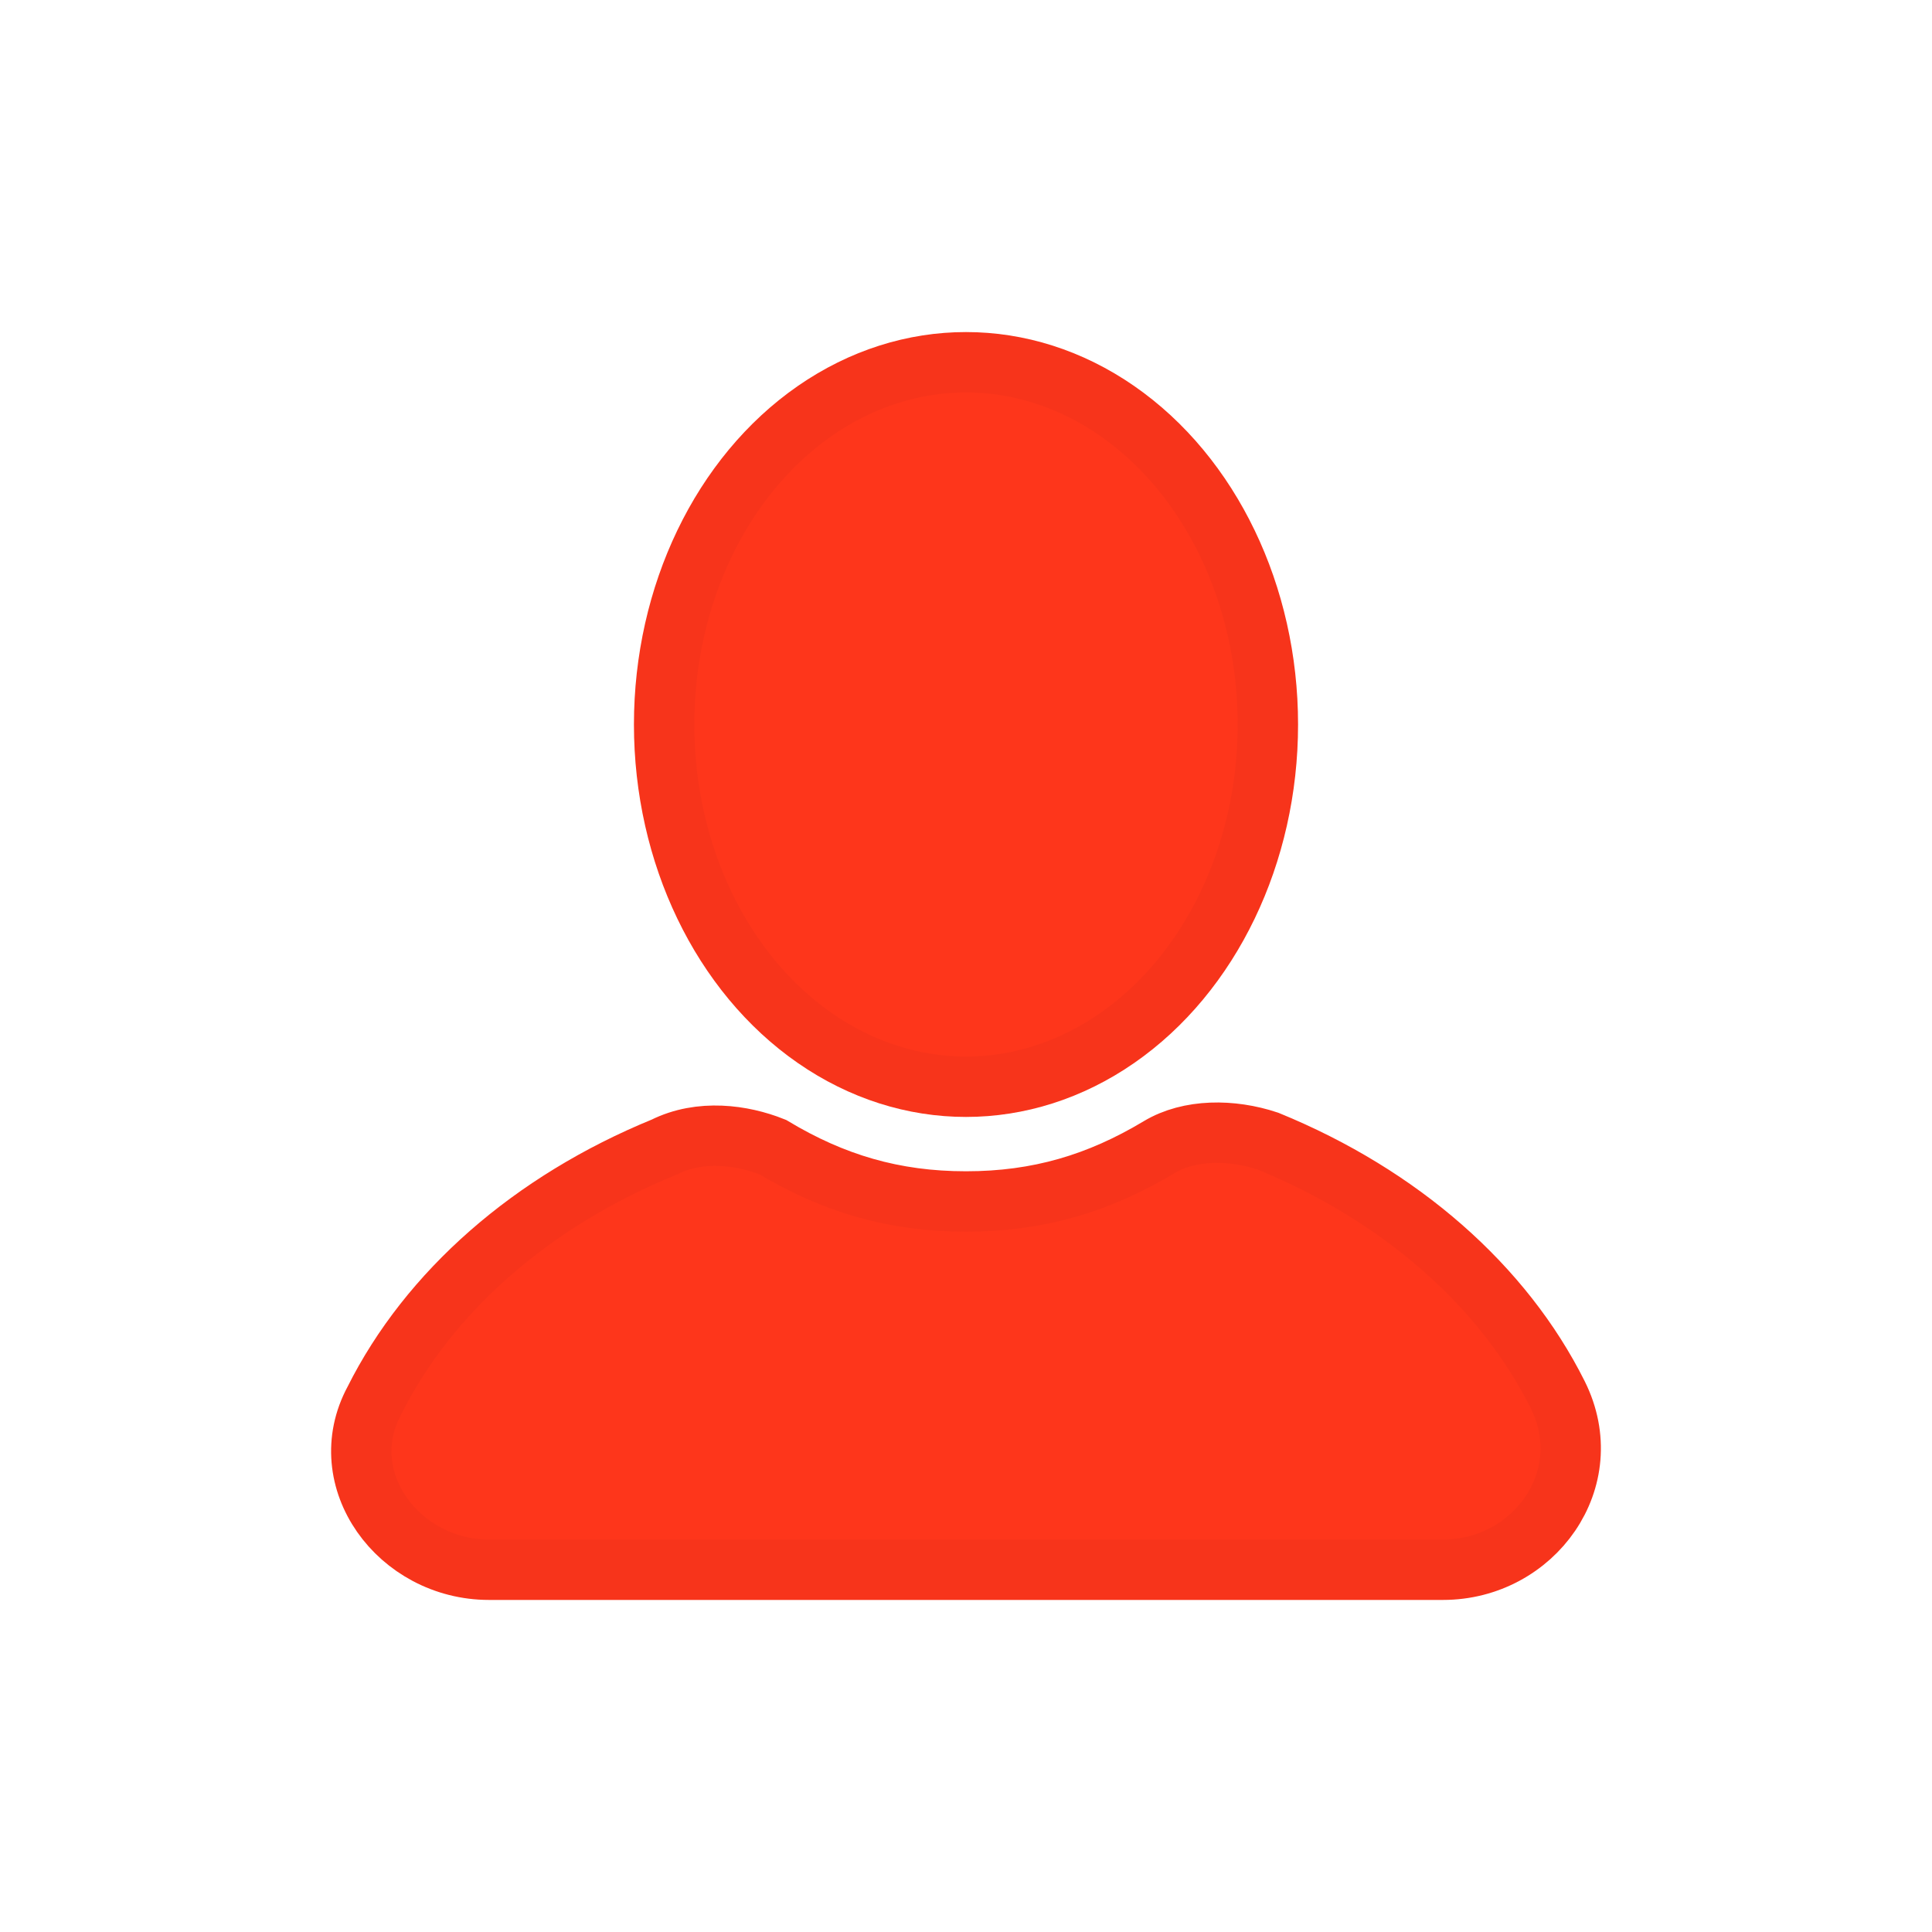 <svg width="32" height="32" xmlns="http://www.w3.org/2000/svg" xml:space="preserve" version="1.1">
 <title>Drawing</title>

 <g>
  <title>Layer 1</title>
  <g id="svg_3">
   <g id="info"/>
   <g id="icons">
    <g id="user">
     <ellipse fill="#fe361b" stroke="#f7341b" id="svg_1" ry="6" rx="5" cy="12" cx="16"/>
     <path fill="#fe361b" stroke="#f7341b" id="svg_2" d="m25.8,23.1c-0.9,-1.8 -2.6,-3.3 -4.8,-4.2c-0.6,-0.2 -1.3,-0.2 -1.8,0.1c-1,0.6 -2,0.9 -3.2,0.9s-2.2,-0.3 -3.2,-0.9c-0.5,-0.2 -1.2,-0.3 -1.8,0c-2.2,0.9 -3.9,2.4 -4.8,4.2c-0.7,1.3 0.4,2.8 1.9,2.8l15.8,0c1.5,0 2.6,-1.5 1.9,-2.9z"/>
    </g>
   </g>
  </g>
 </g>
</svg>